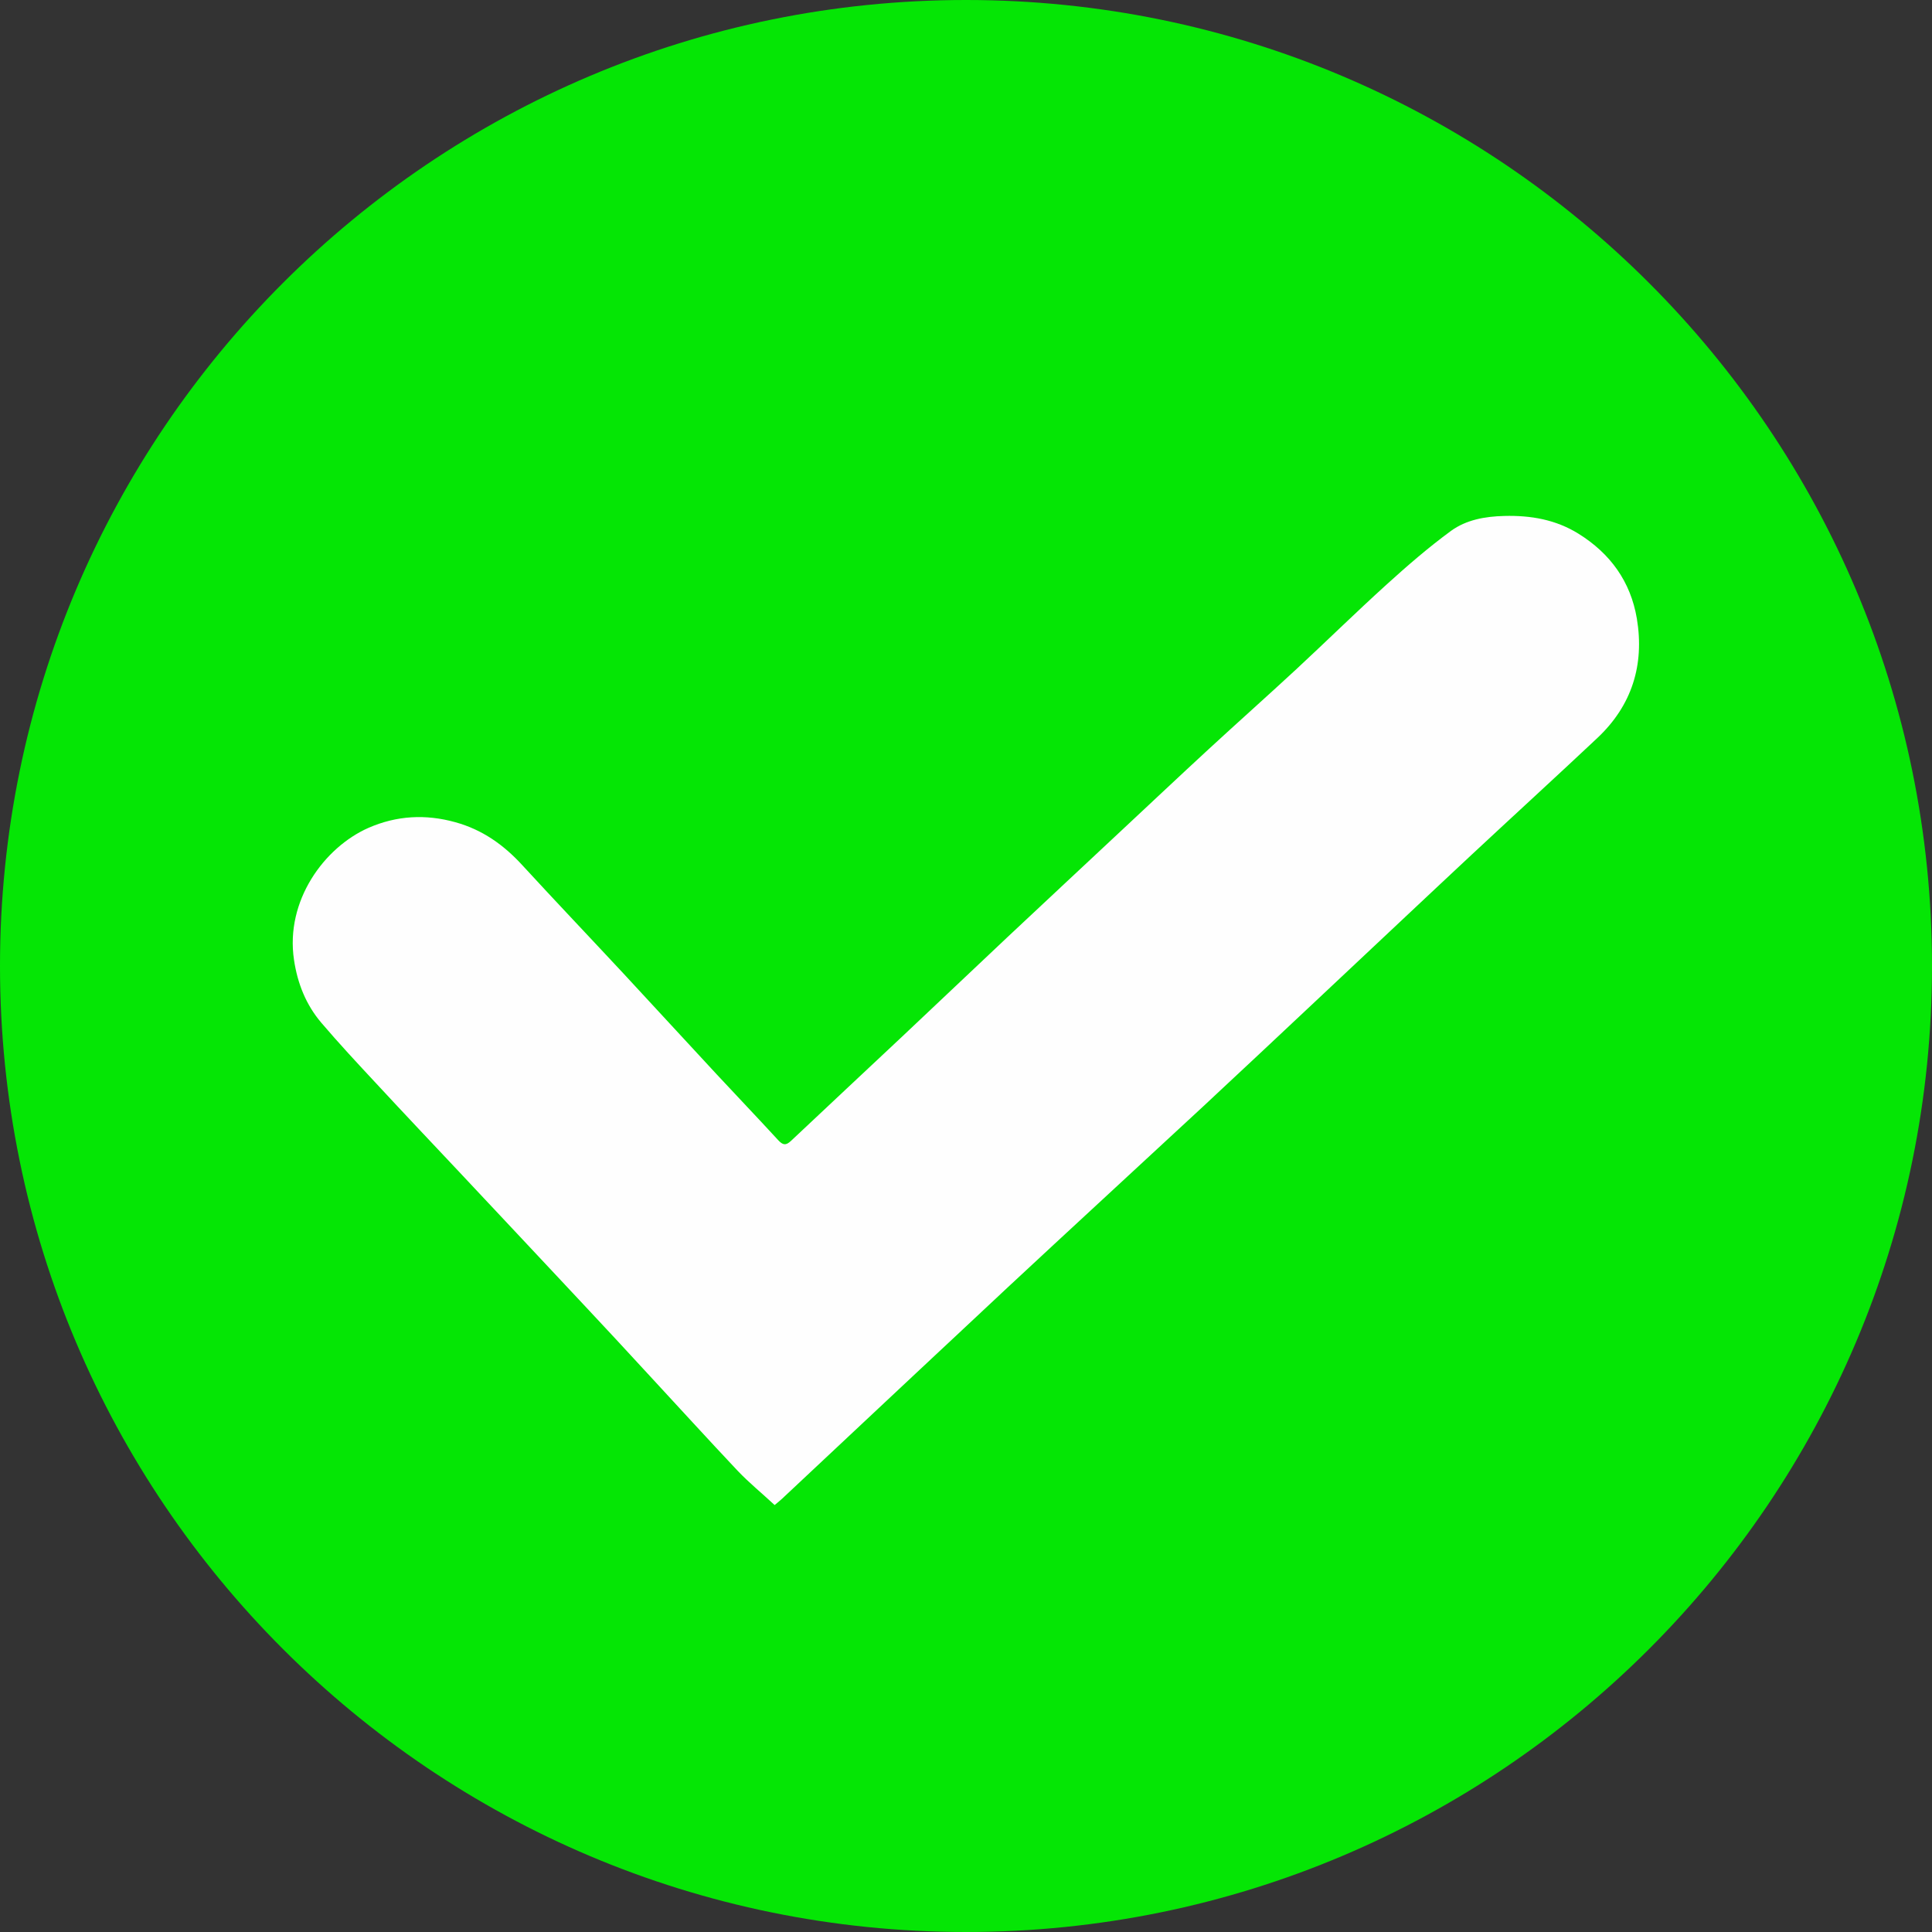<svg width="17" height="17" viewBox="0 0 17 17" fill="none" xmlns="http://www.w3.org/2000/svg">
<rect x="0" y="0" width="17" height="17" fill="#333333" stroke="none"/>
<g clip-path="url(#clip0_1_33)">
<path d="M8.5 17C13.194 17 17 13.194 17 8.5C17 3.806 13.194 0 8.5 0C3.806 0 0 3.806 0 8.5C0 13.194 3.806 17 8.5 17Z" fill="#05E605"/>
<path d="M6.816 13.243C6.704 13.139 6.591 13.047 6.492 12.943C6.226 12.661 5.965 12.374 5.702 12.09C5.513 11.885 5.324 11.68 5.133 11.477C4.778 11.097 4.422 10.719 4.067 10.34C3.814 10.071 3.56 9.803 3.309 9.532C3.146 9.357 2.982 9.181 2.827 8.999C2.693 8.841 2.618 8.655 2.587 8.446C2.509 7.925 2.853 7.457 3.241 7.285C3.49 7.176 3.745 7.162 4.007 7.235C4.243 7.3 4.431 7.433 4.595 7.612C4.889 7.932 5.188 8.246 5.484 8.564C5.759 8.86 6.031 9.157 6.306 9.453C6.486 9.647 6.669 9.838 6.848 10.033C6.888 10.076 6.915 10.082 6.961 10.038C7.285 9.732 7.61 9.43 7.934 9.125C8.246 8.832 8.556 8.536 8.868 8.243C9.202 7.929 9.538 7.617 9.872 7.304C10.125 7.068 10.377 6.83 10.632 6.595C10.889 6.358 11.15 6.126 11.406 5.889C11.672 5.642 11.931 5.388 12.199 5.145C12.382 4.979 12.569 4.817 12.768 4.671C12.902 4.574 13.066 4.544 13.237 4.54C13.47 4.534 13.689 4.572 13.889 4.696C14.169 4.87 14.348 5.117 14.403 5.443C14.471 5.852 14.359 6.209 14.054 6.495C13.688 6.839 13.317 7.178 12.949 7.521C12.764 7.693 12.579 7.868 12.394 8.041C12.124 8.294 11.854 8.549 11.583 8.803C11.249 9.117 10.914 9.431 10.579 9.743C10.145 10.146 9.709 10.546 9.275 10.949C9.003 11.2 8.732 11.454 8.462 11.707C8.216 11.936 7.972 12.166 7.727 12.395C7.444 12.661 7.162 12.925 6.879 13.19C6.855 13.212 6.829 13.232 6.815 13.244L6.816 13.243Z" fill="#FEFEFE"/>
</g>
<defs>
<clipPath id="clip0_1_33">
<rect width="17" height="17" fill="white"/>
</clipPath>
</defs>
</svg>
